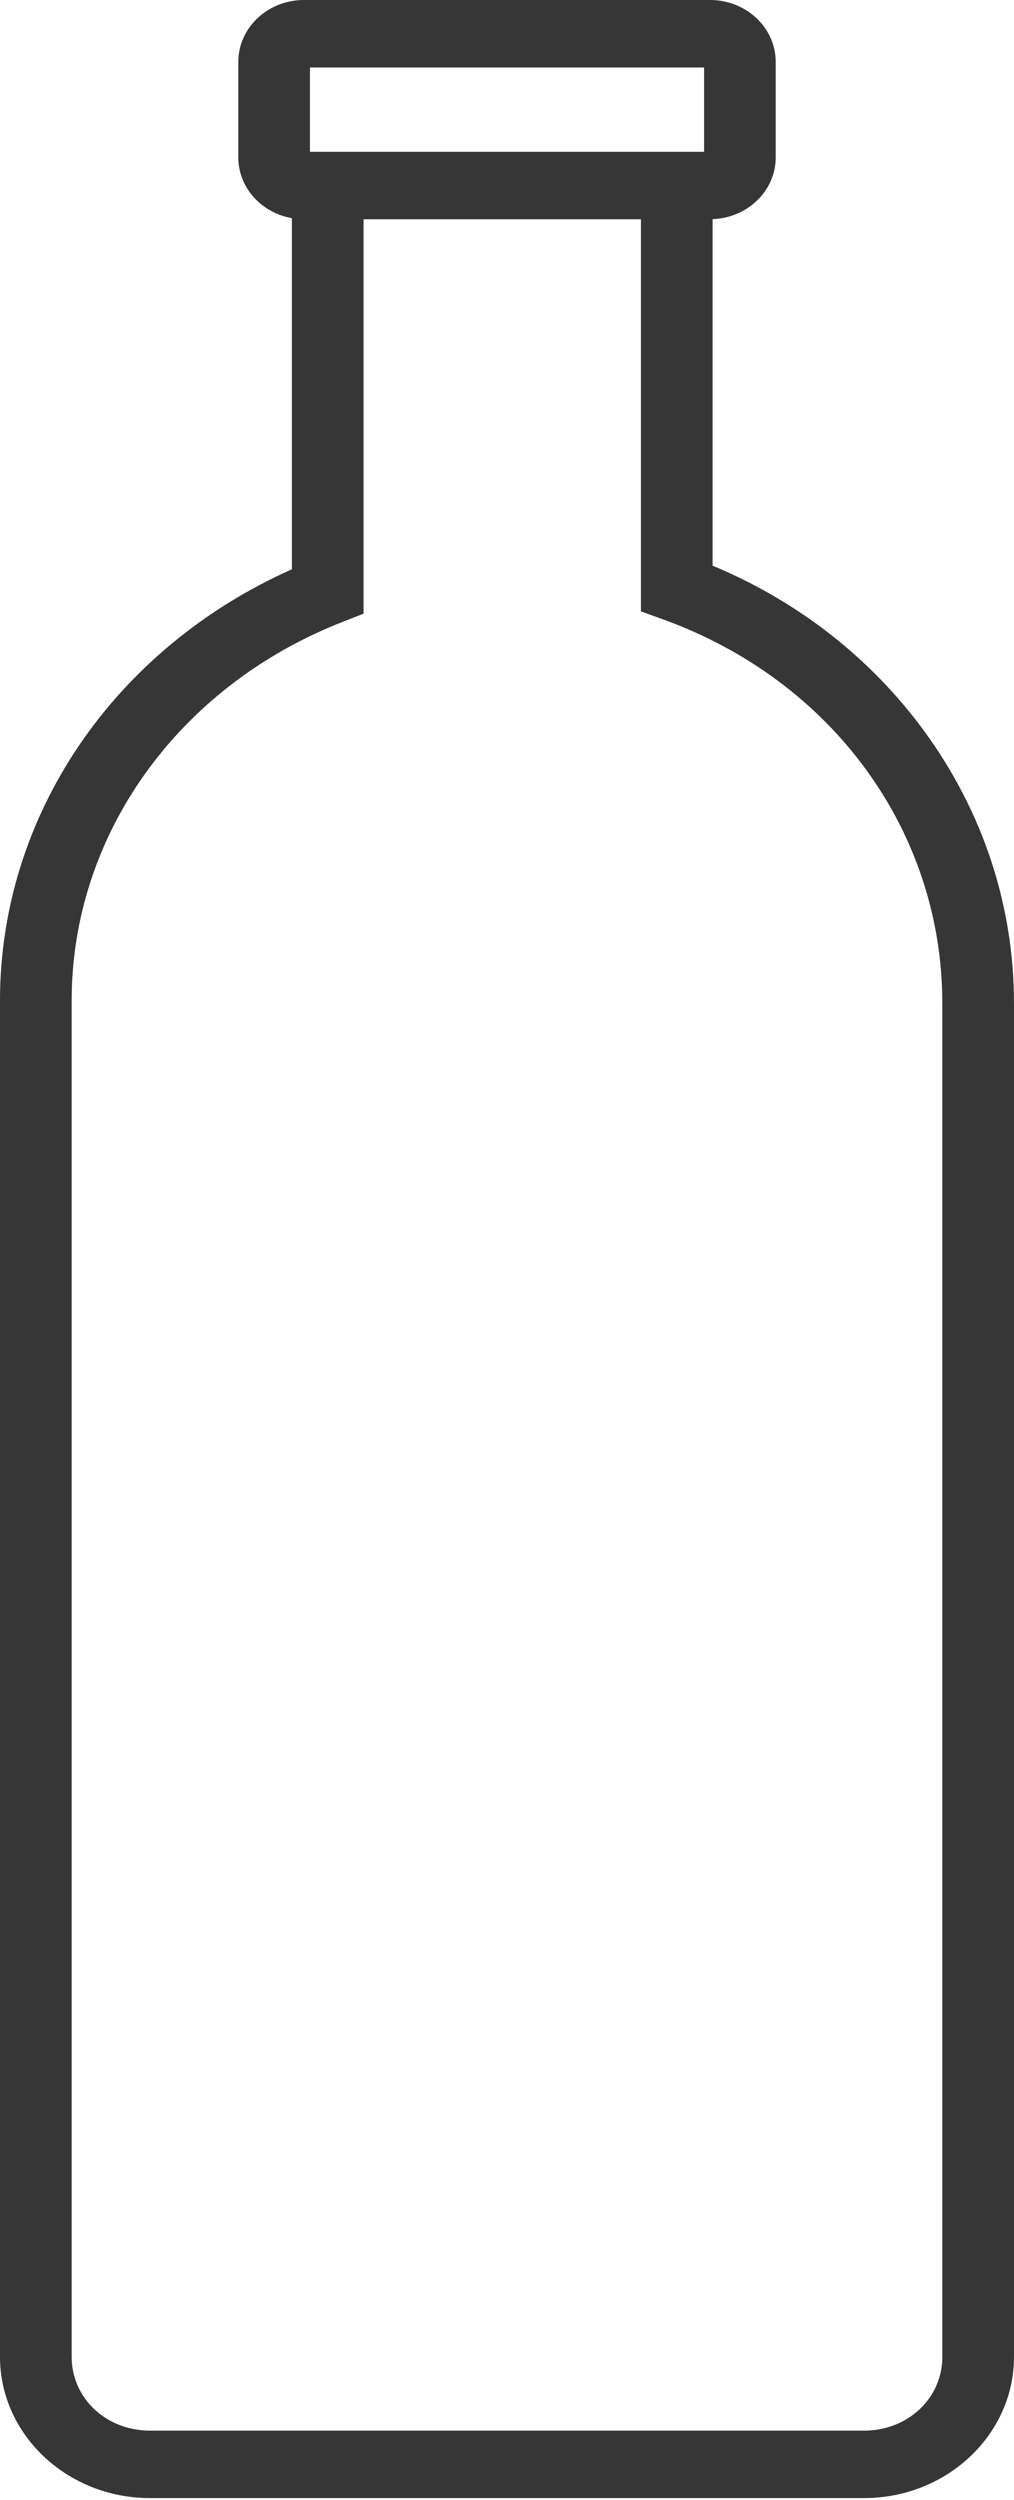 <svg width="28" height="69" viewBox="0 0 28 69" fill="none" xmlns="http://www.w3.org/2000/svg">
<path d="M25.538 20.203C24.062 18.177 22.046 16.601 19.677 15.613V6.049C20.644 6.014 21.42 5.264 21.42 4.345V1.707C21.42 0.766 20.607 0 19.606 0H8.394C7.394 0 6.58 0.766 6.58 1.707V4.345C6.58 5.179 7.219 5.874 8.06 6.022V15.713C3.142 17.904 0 22.51 0 27.615V65.052C0 67.202 1.859 68.951 4.144 68.951H23.857C26.141 68.951 28 67.202 28 65.052V27.697C28 25.006 27.148 22.414 25.538 20.203ZM8.559 1.862H19.442V4.19H8.559V1.862ZM26.021 65.052C26.021 66.194 25.07 67.089 23.857 67.089H4.144C2.93 67.089 1.979 66.194 1.979 65.052V27.615C1.979 23.056 4.904 18.959 9.431 17.177L10.039 16.938V6.052H17.698V16.874L18.331 17.104C23.003 18.801 26.021 22.959 26.021 27.697V65.052Z" fill="#363636"/>
</svg>
